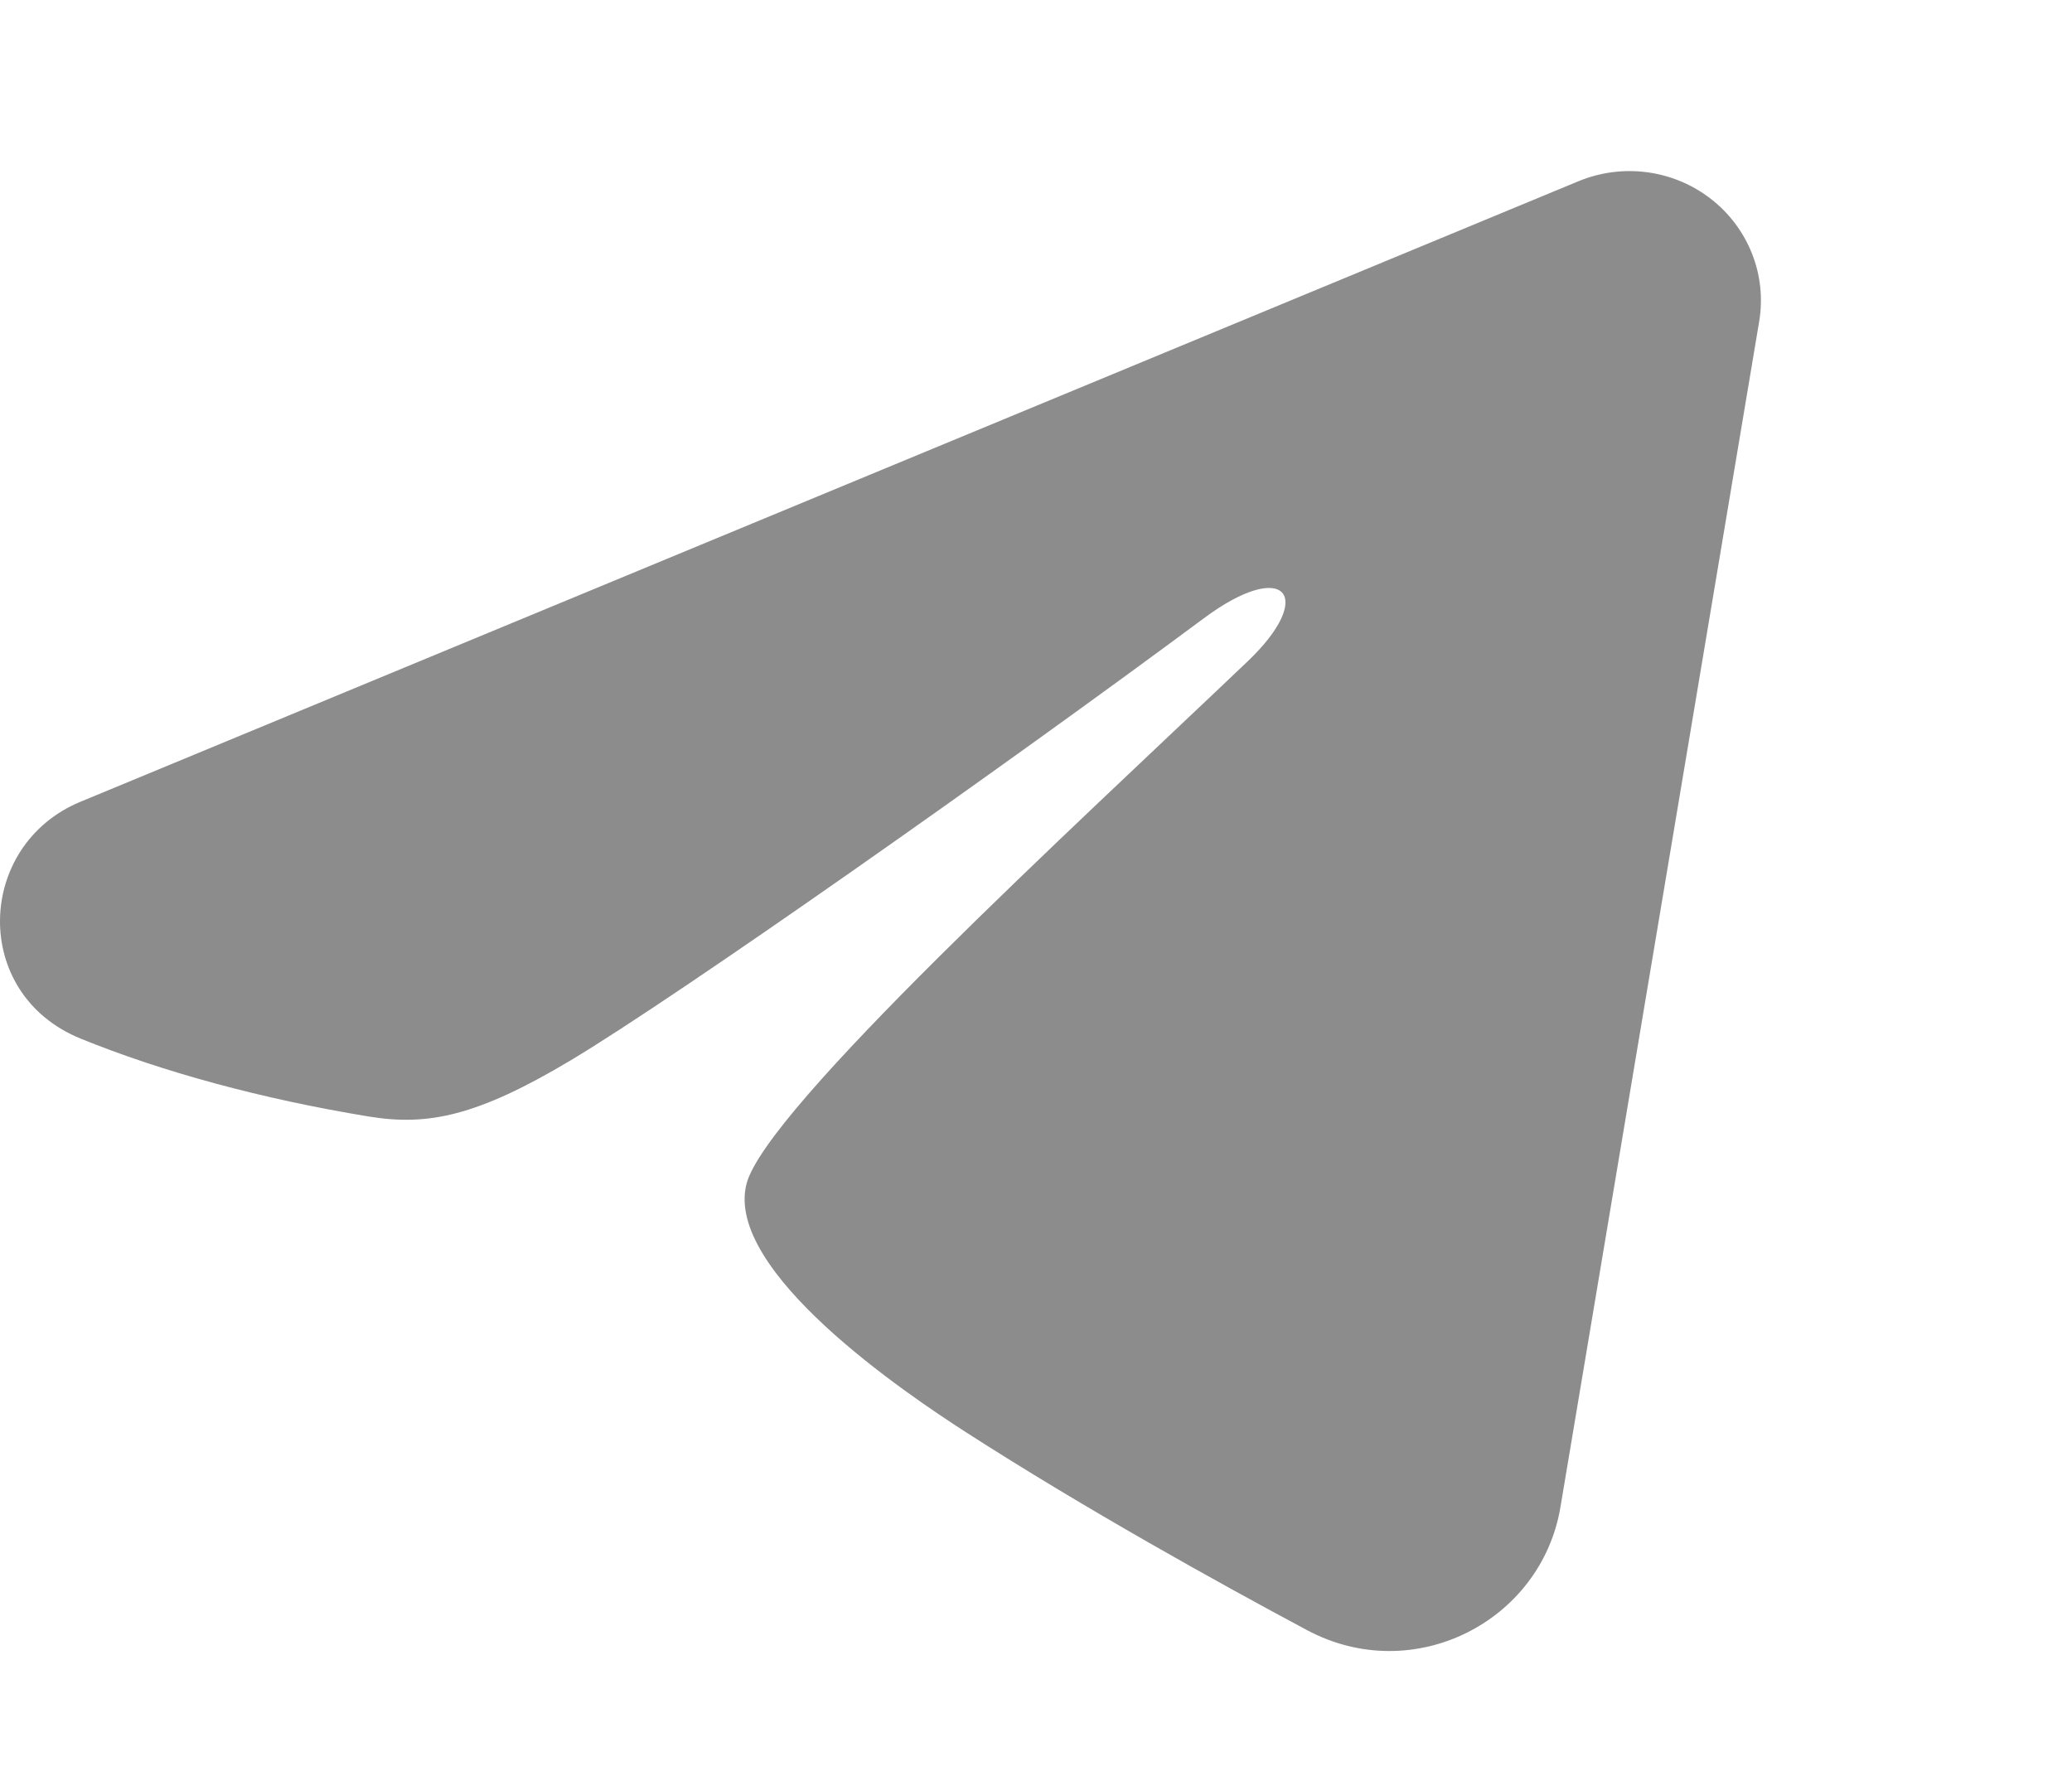 <svg width="28" height="24" viewBox="0 0 28 24" fill="none" xmlns="http://www.w3.org/2000/svg">
<path fill-rule="evenodd" clip-rule="evenodd" d="M21.331 2.449C21.624 2.328 21.944 2.286 22.259 2.328C22.573 2.37 22.871 2.494 23.12 2.688C23.369 2.881 23.561 3.137 23.676 3.428C23.791 3.719 23.824 4.035 23.773 4.343L21.087 20.368C20.827 21.914 19.103 22.8 17.662 22.03C16.457 21.386 14.667 20.393 13.057 19.358C12.252 18.84 9.785 17.18 10.088 15.999C10.349 14.989 14.493 11.194 16.861 8.937C17.79 8.051 17.366 7.54 16.269 8.355C13.542 10.38 9.167 13.458 7.72 14.325C6.444 15.089 5.779 15.219 4.983 15.089C3.532 14.851 2.185 14.483 1.087 14.035C-0.398 13.429 -0.326 11.421 1.086 10.836L21.331 2.449Z" fill="#8C8C8C"/>
</svg>
